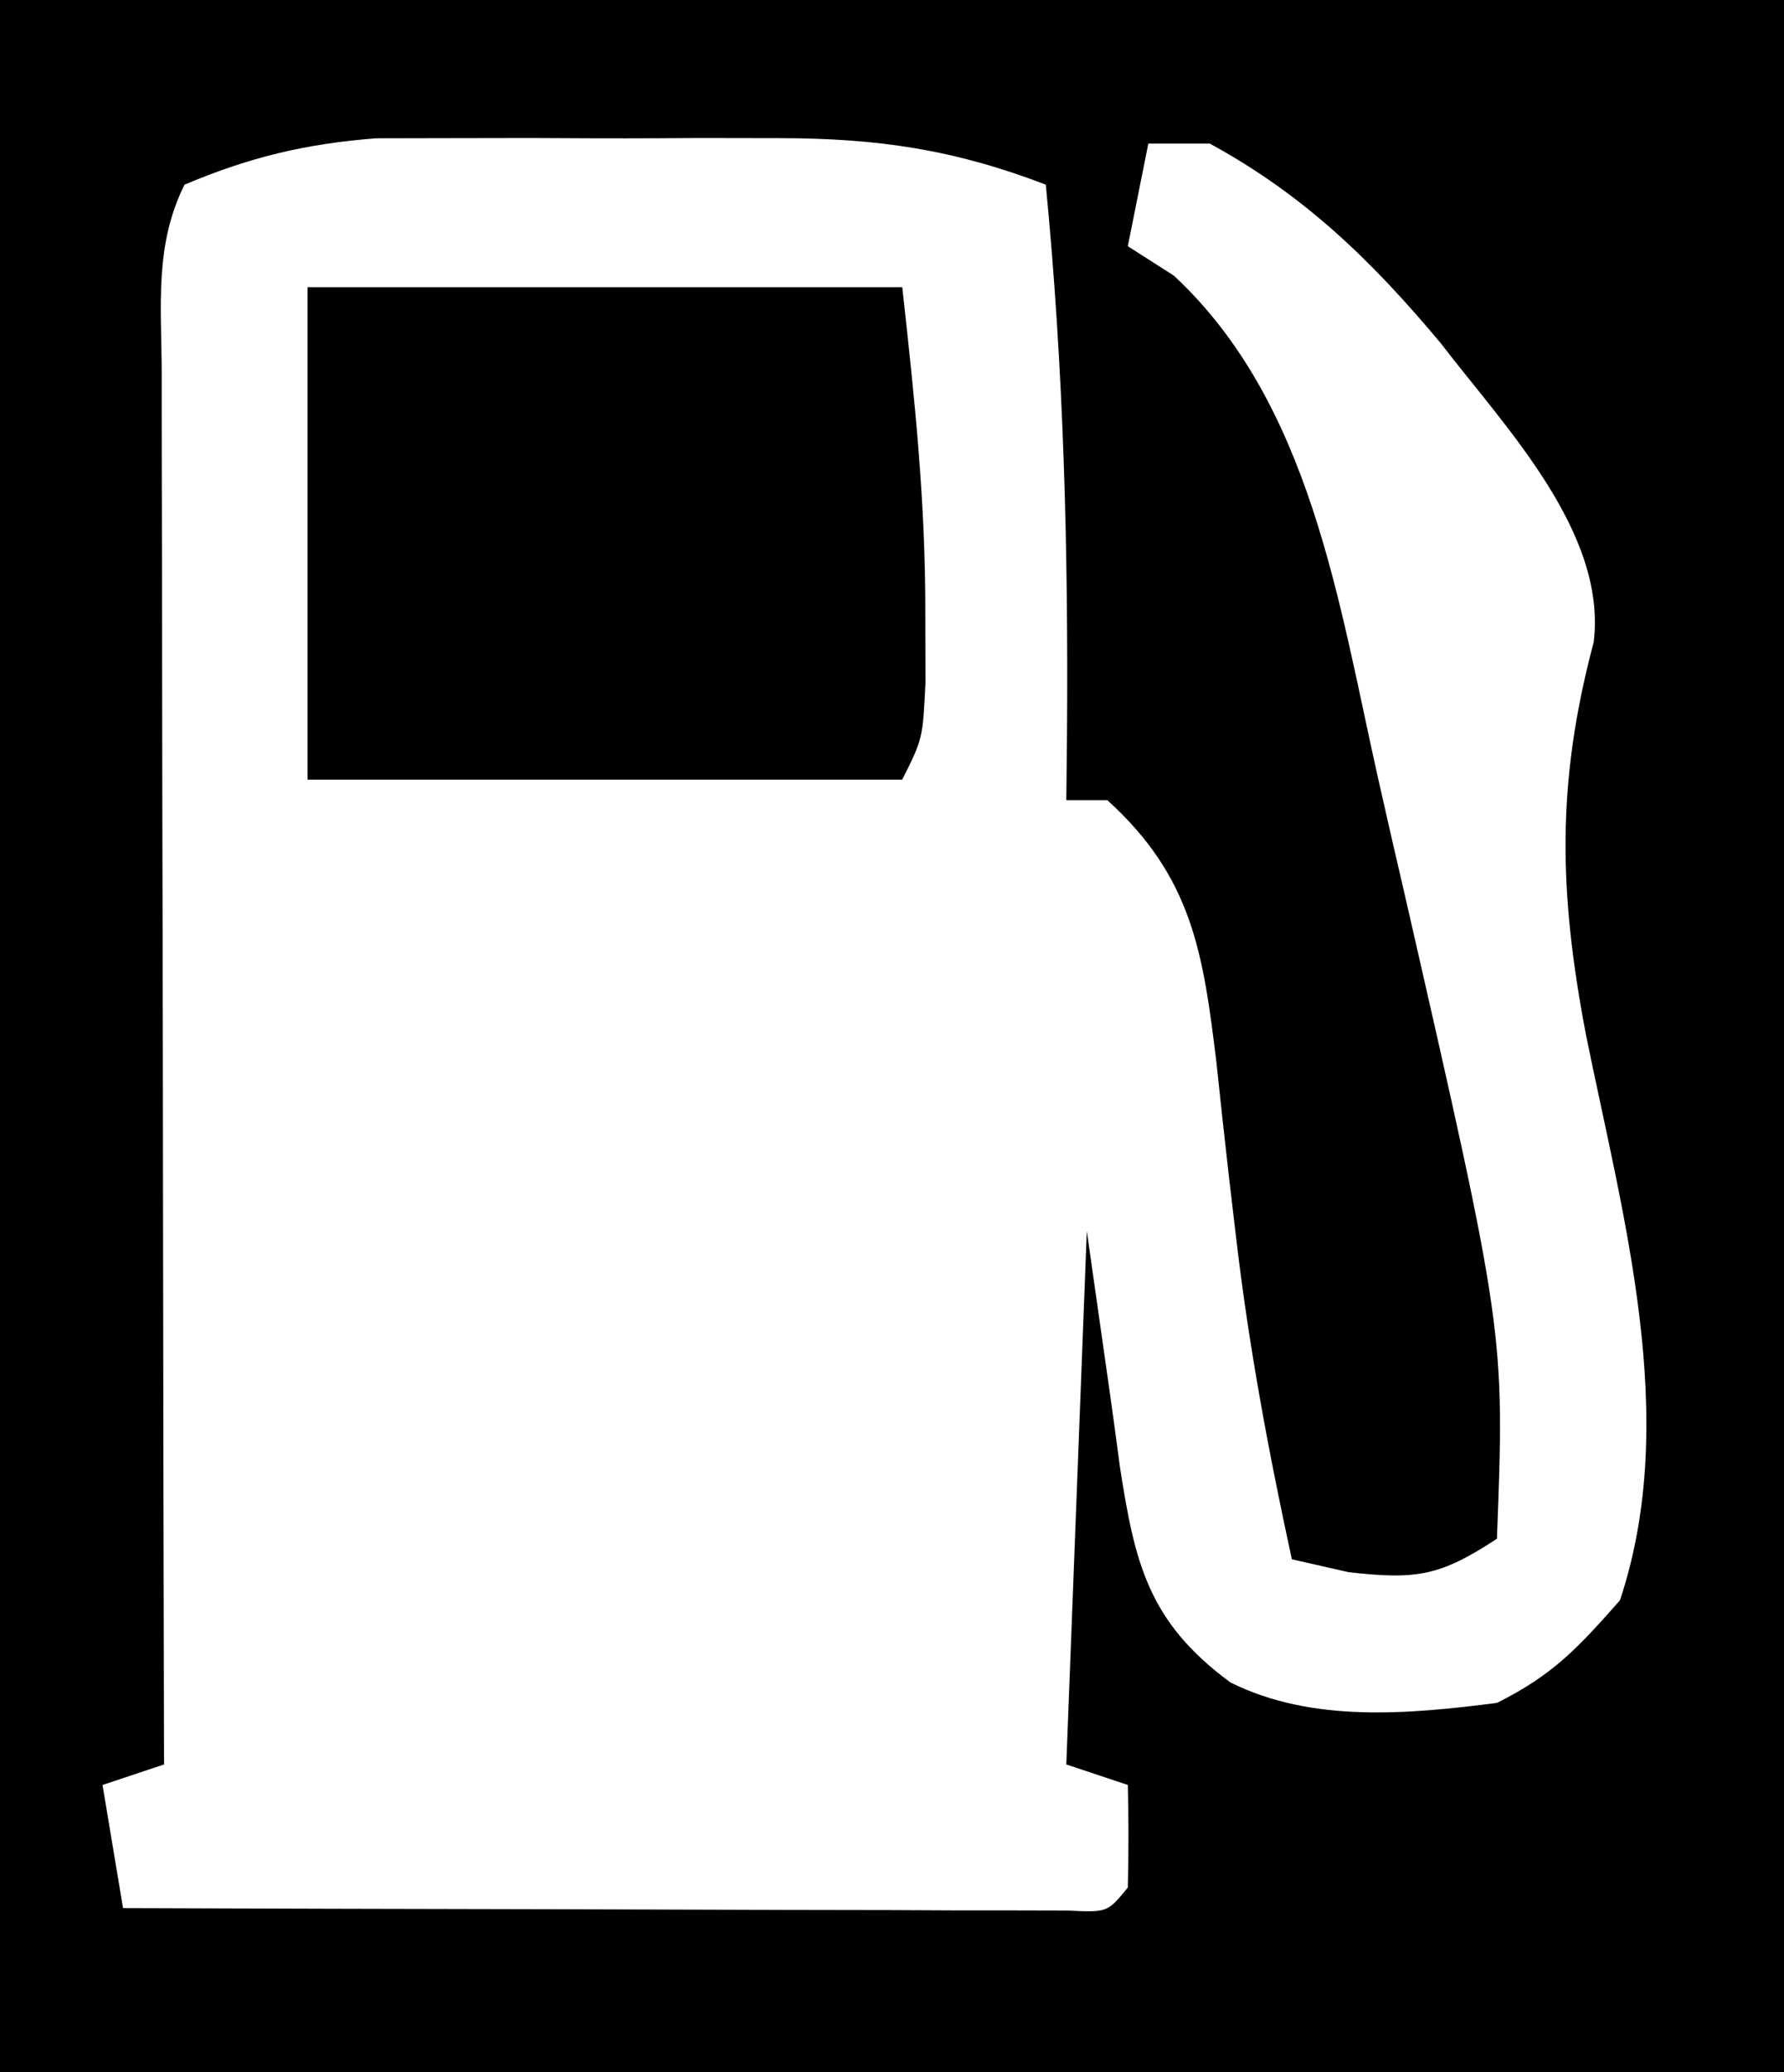 <?xml version="1.0" encoding="UTF-8"?>
<svg version="1.1" xmlns="http://www.w3.org/2000/svg" width="87" height="101">
<path d="M0 0 C28.71 0 57.42 0 87 0 C87 33.33 87 66.66 87 101 C58.29 101 29.58 101 0 101 C0 67.67 0 34.34 0 0 Z M9 9 C7.531 11.937 7.87 14.893 7.886 18.112 C7.886 18.844 7.886 19.575 7.886 20.329 C7.887 22.753 7.895 25.177 7.902 27.602 C7.904 29.28 7.906 30.959 7.907 32.638 C7.91 37.06 7.92 41.482 7.931 45.904 C7.942 50.415 7.946 54.926 7.951 59.438 C7.962 68.292 7.979 77.146 8 86 C6.515 86.495 6.515 86.495 5 87 C5.33 88.98 5.66 90.96 6 93 C12.818 93.025 19.635 93.043 26.453 93.055 C28.774 93.06 31.095 93.067 33.417 93.075 C36.745 93.088 40.074 93.093 43.402 93.098 C44.97 93.105 44.97 93.105 46.568 93.113 C48.01 93.113 48.01 93.113 49.48 93.114 C50.331 93.116 51.181 93.118 52.057 93.12 C54.006 93.215 54.006 93.215 55 92 C55.041 90.334 55.043 88.666 55 87 C54.01 86.67 53.02 86.34 52 86 C52.33 77.42 52.66 68.84 53 60 C54.25 68.75 54.25 68.75 54.614 71.487 C55.342 76.176 55.985 79.044 60 82 C63.965 83.983 68.689 83.553 73 83 C75.734 81.633 76.923 80.35 79 78 C81.964 69.107 79.132 59.283 77.334 50.391 C76.02 43.476 75.892 38.16 77.719 31.301 C78.376 25.925 73.363 20.78 70.25 16.715 C66.882 12.693 63.617 9.518 59 7 C58.01 7 57.02 7 56 7 C55.67 8.65 55.34 10.3 55 12 C56.114 12.712 56.114 12.712 57.25 13.438 C63.904 19.637 65.267 29.279 67.183 37.837 C67.622 39.801 68.076 41.761 68.531 43.721 C73.386 64.956 73.386 64.956 73 75 C70.241 76.804 69.11 77.013 65.75 76.625 C64.843 76.419 63.935 76.213 63 76 C61.873 70.816 60.907 65.658 60.289 60.387 C60.178 59.449 60.067 58.511 59.953 57.545 C59.732 55.622 59.522 53.697 59.32 51.771 C58.675 46.473 58.152 42.759 54 39 C53.34 39 52.68 39 52 39 C52.012 37.924 52.023 36.847 52.035 35.738 C52.101 26.761 51.871 17.942 51 9 C46.539 7.291 42.83 6.743 38.062 6.734 C36.755 6.732 35.448 6.729 34.102 6.727 C33.428 6.731 32.754 6.735 32.06 6.739 C30.006 6.75 27.952 6.739 25.898 6.727 C24.591 6.729 23.284 6.732 21.938 6.734 C20.75 6.737 19.563 6.739 18.34 6.741 C14.895 7.008 12.18 7.659 9 9 Z " fill="#000000" transform="translate(0,0)"/>
<path d="M0 0 C9.57 0 19.14 0 29 0 C29.613 5.517 30.138 10.473 30.125 15.938 C30.129 17.591 30.129 17.591 30.133 19.277 C30 22 30 22 29 24 C19.43 24 9.86 24 0 24 C0 16.08 0 8.16 0 0 Z " fill="#000000" transform="translate(15,14)"/>
</svg>
